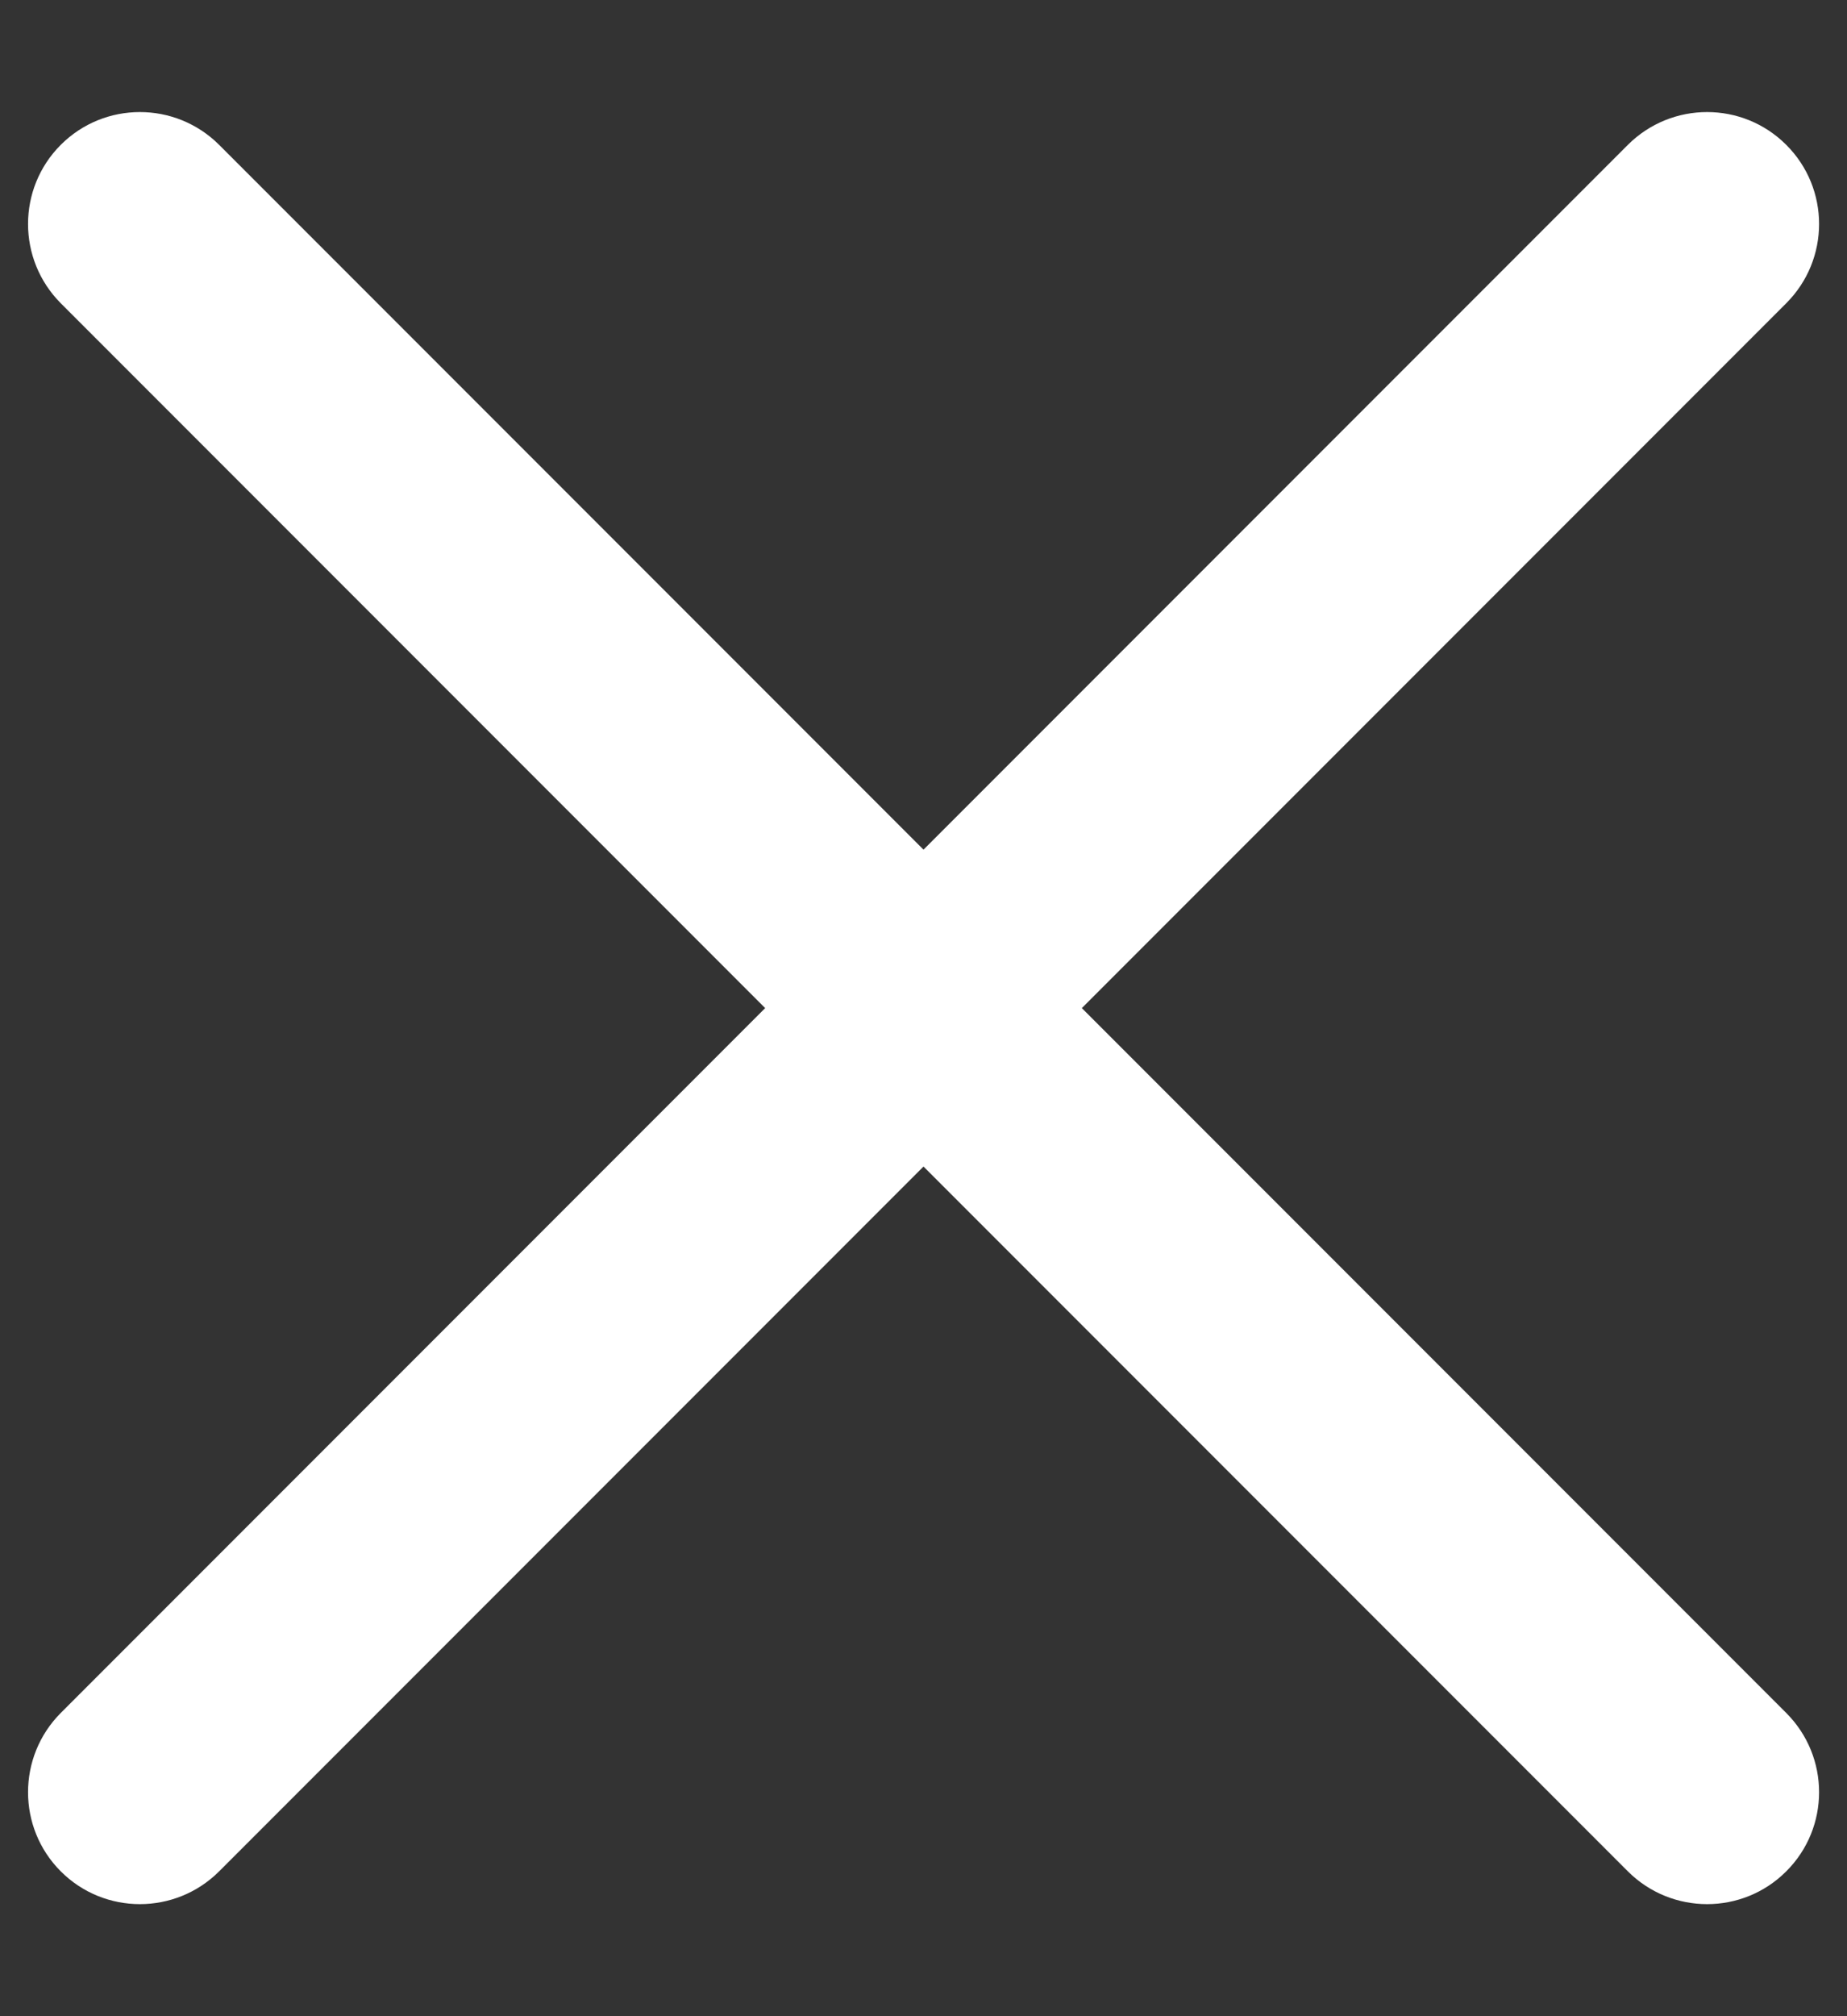 <svg width="11" height="12" viewBox="0 0 11 12" fill="none" xmlns="http://www.w3.org/2000/svg">
    <rect x="0" y="0" width="11" height="12" fill="#333333" stroke="none"/>
    <path d="M1.305 0.862C1.044 0.602 0.622 0.602 0.362 0.862C0.102 1.122 0.102 1.544 0.362 1.805L4.557 6L0.362 10.195C0.102 10.456 0.102 10.878 0.362 11.138C0.622 11.398 1.044 11.398 1.305 11.138L5.5 6.943L9.695 11.138C9.956 11.398 10.378 11.398 10.638 11.138C10.899 10.878 10.899 10.456 10.638 10.195L6.443 6L10.638 1.805C10.899 1.544 10.899 1.122 10.638 0.862C10.378 0.602 9.956 0.602 9.695 0.862L5.5 5.057L1.305 0.862Z" fill="white"/>
</svg>
